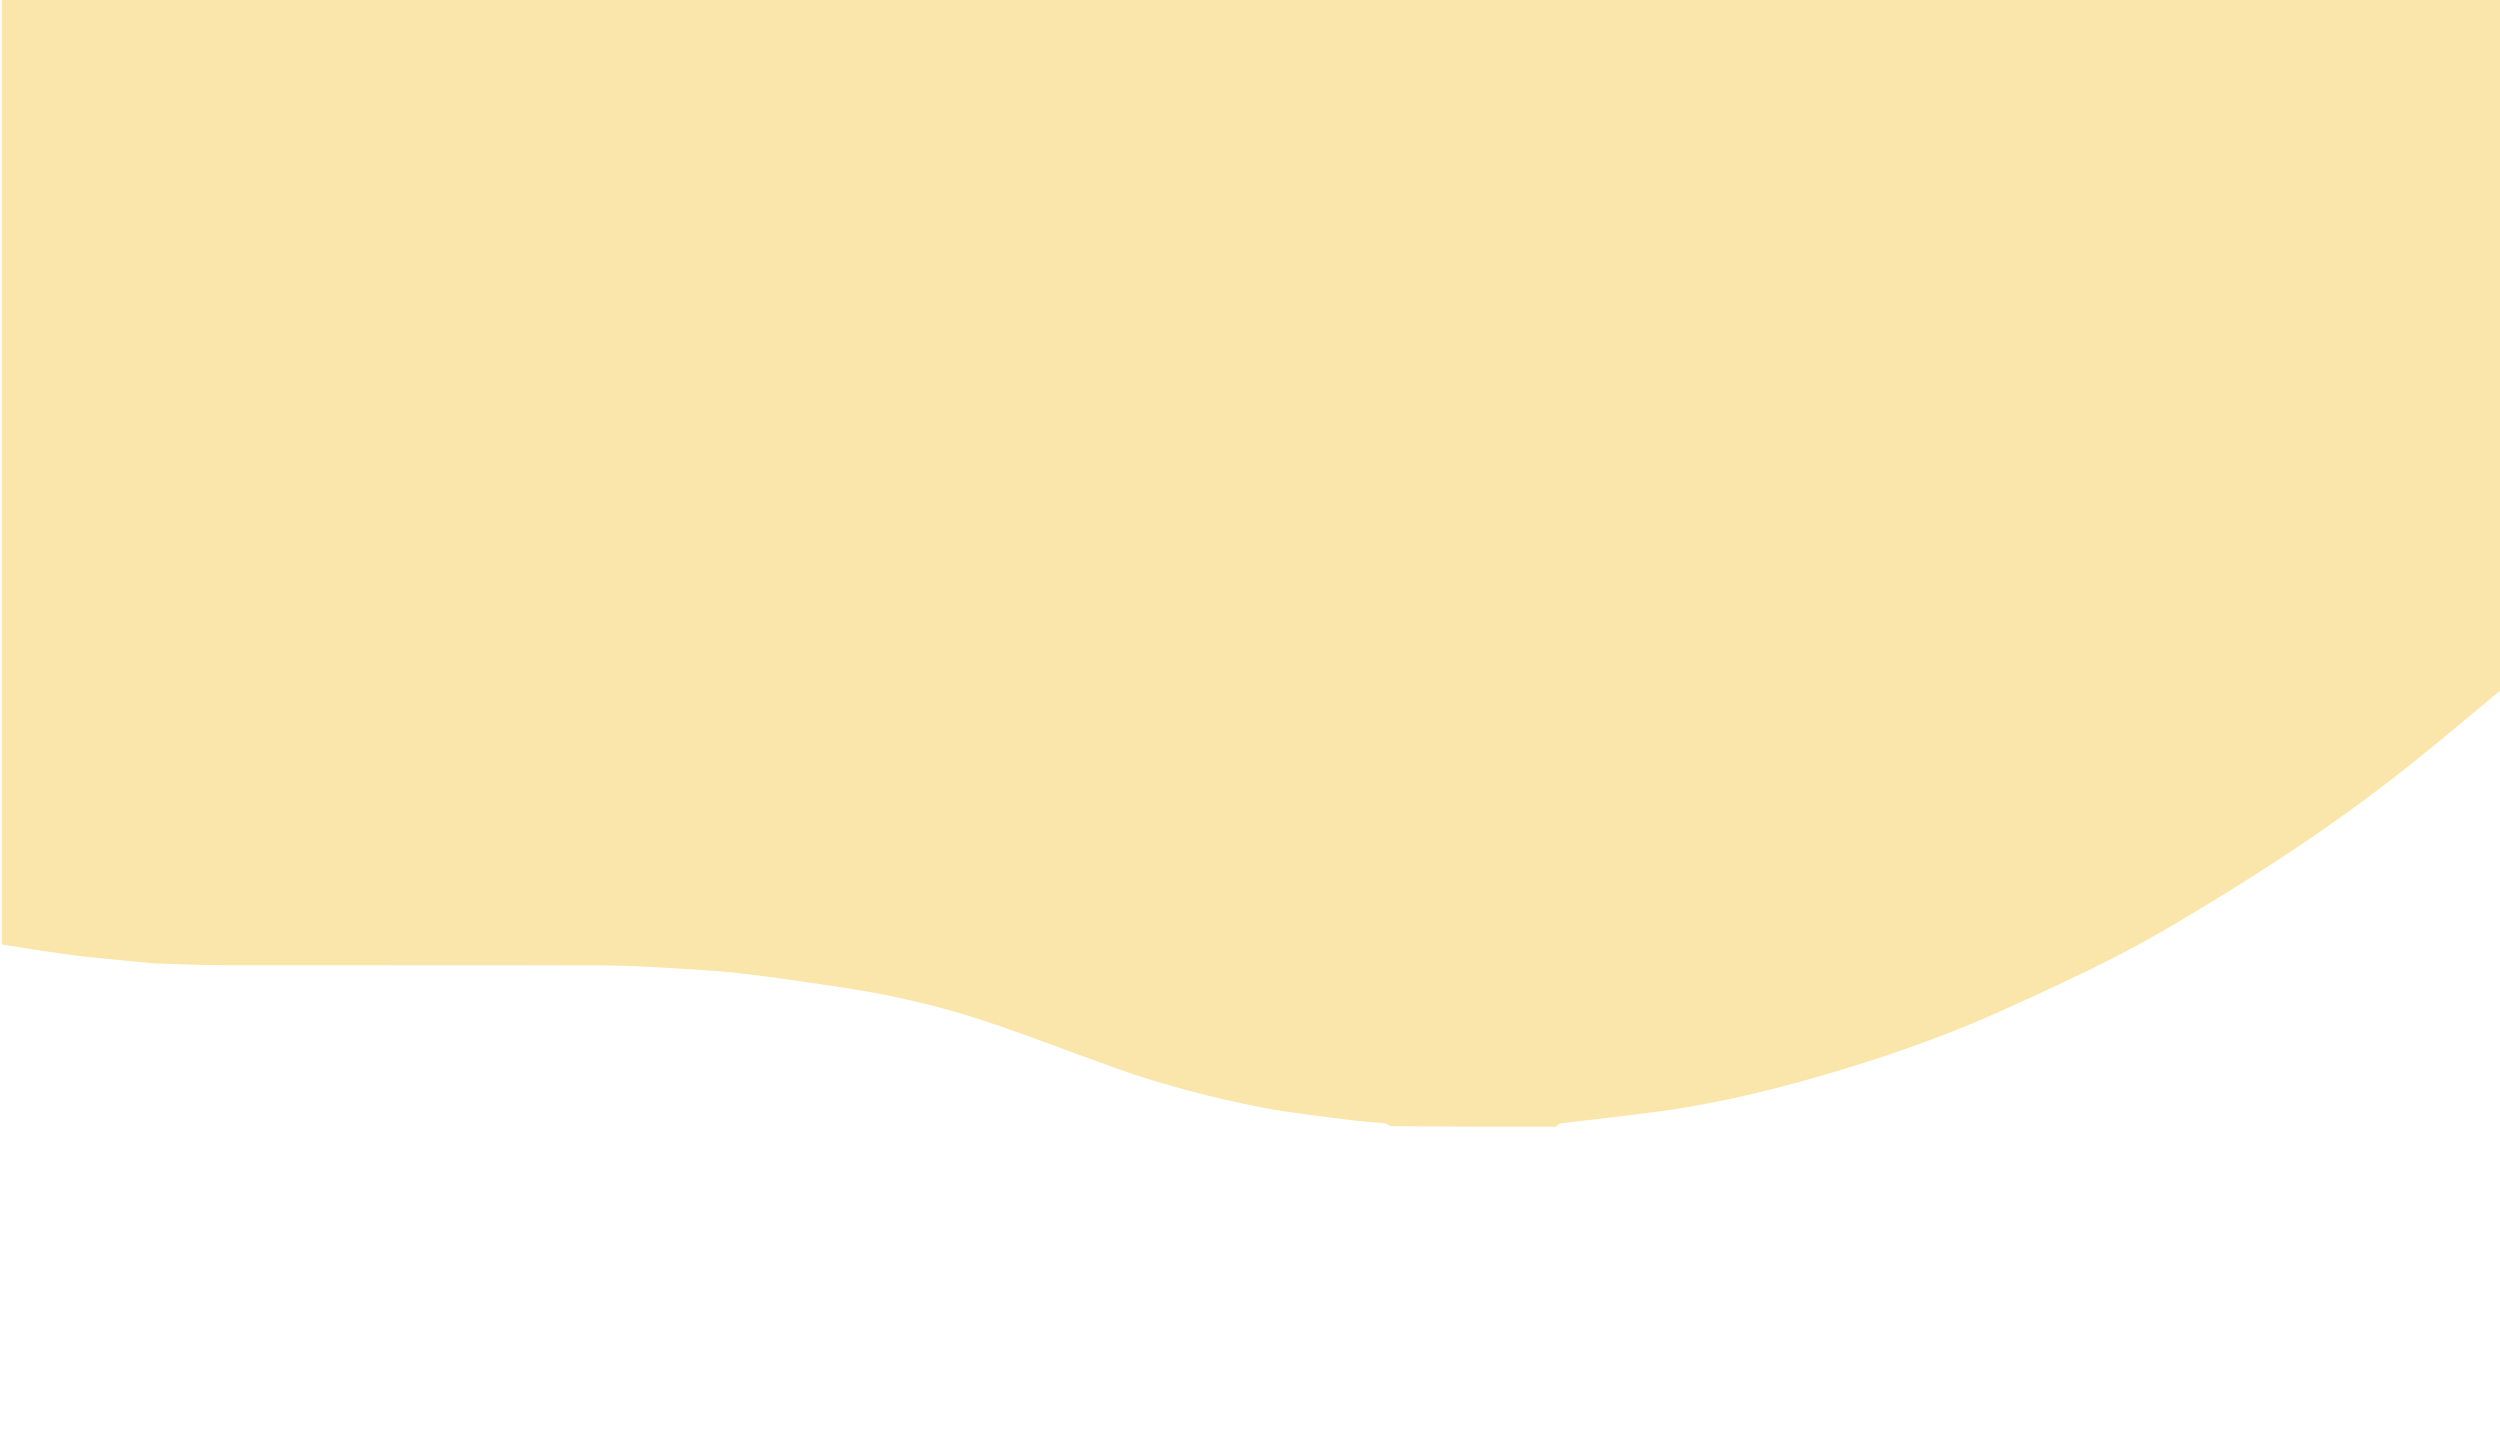<svg version="1.1" id="Layer_1" xmlns="http://www.w3.org/2000/svg" xmlns:xlink="http://www.w3.org/1999/xlink" x="0px" y="0px"
	 width="100%" viewBox="0 180 1440 828" enable-background="new 0 0 1440 828" xml:space="preserve">
<path fill="#FAE6AA" opacity="1" stroke="none" 
	d="
M896,829 
	C864.305,829 832.611,829 800.796,828.644 
	C799.668,827.859 798.69,827.156 797.648,827.046 
	C790.48,826.296 783.268,825.902 776.128,824.957 
	C759.516,822.757 742.794,821.036 726.375,817.804 
	C698.039,812.226 670.057,805.029 642.806,795.324 
	C617.188,786.201 591.854,776.233 566.039,767.714 
	C538.087,758.489 509.324,752.255 480.171,748.012 
	C463.578,745.597 446.993,743.074 430.345,741.097 
	C418.131,739.646 405.834,738.786 393.55,738.057 
	C378.386,737.157 363.198,736.133 348.019,736.091 
	C274.554,735.888 201.088,736.041 127.623,735.95 
	C115.37,735.934 103.119,735.331 90.867,735 
	C90.367,734.986 89.865,734.999 89.369,734.952 
	C75.674,733.638 61.966,732.442 48.29,730.955 
	C39.872,730.04 31.495,728.737 23.115,727.5 
	C15.732,726.411 8.371,725.173 1,724 
	C1,483.037 1,242.073 1,1.055 
	C480.891,1.055 960.781,1.055 1441,1.055 
	C1441,193.028 1441,385.056 1440.745,577.226 
	C1422.322,592.409 1404.42,607.79 1385.903,622.391 
	C1369.83,635.065 1353.366,647.299 1336.518,658.92 
	C1317.717,671.887 1298.518,684.318 1279.063,696.286 
	C1260.187,707.898 1241.157,719.384 1221.484,729.548 
	C1197.942,741.71 1173.841,752.851 1149.625,763.631 
	C1121.608,776.105 1092.738,786.388 1063.377,795.352 
	C1028.53,805.99 993.325,814.975 957.205,819.963 
	C937.804,822.642 918.312,824.651 898.874,827.069 
	C897.852,827.197 896.955,828.333 896,829 
z"/>


</svg>